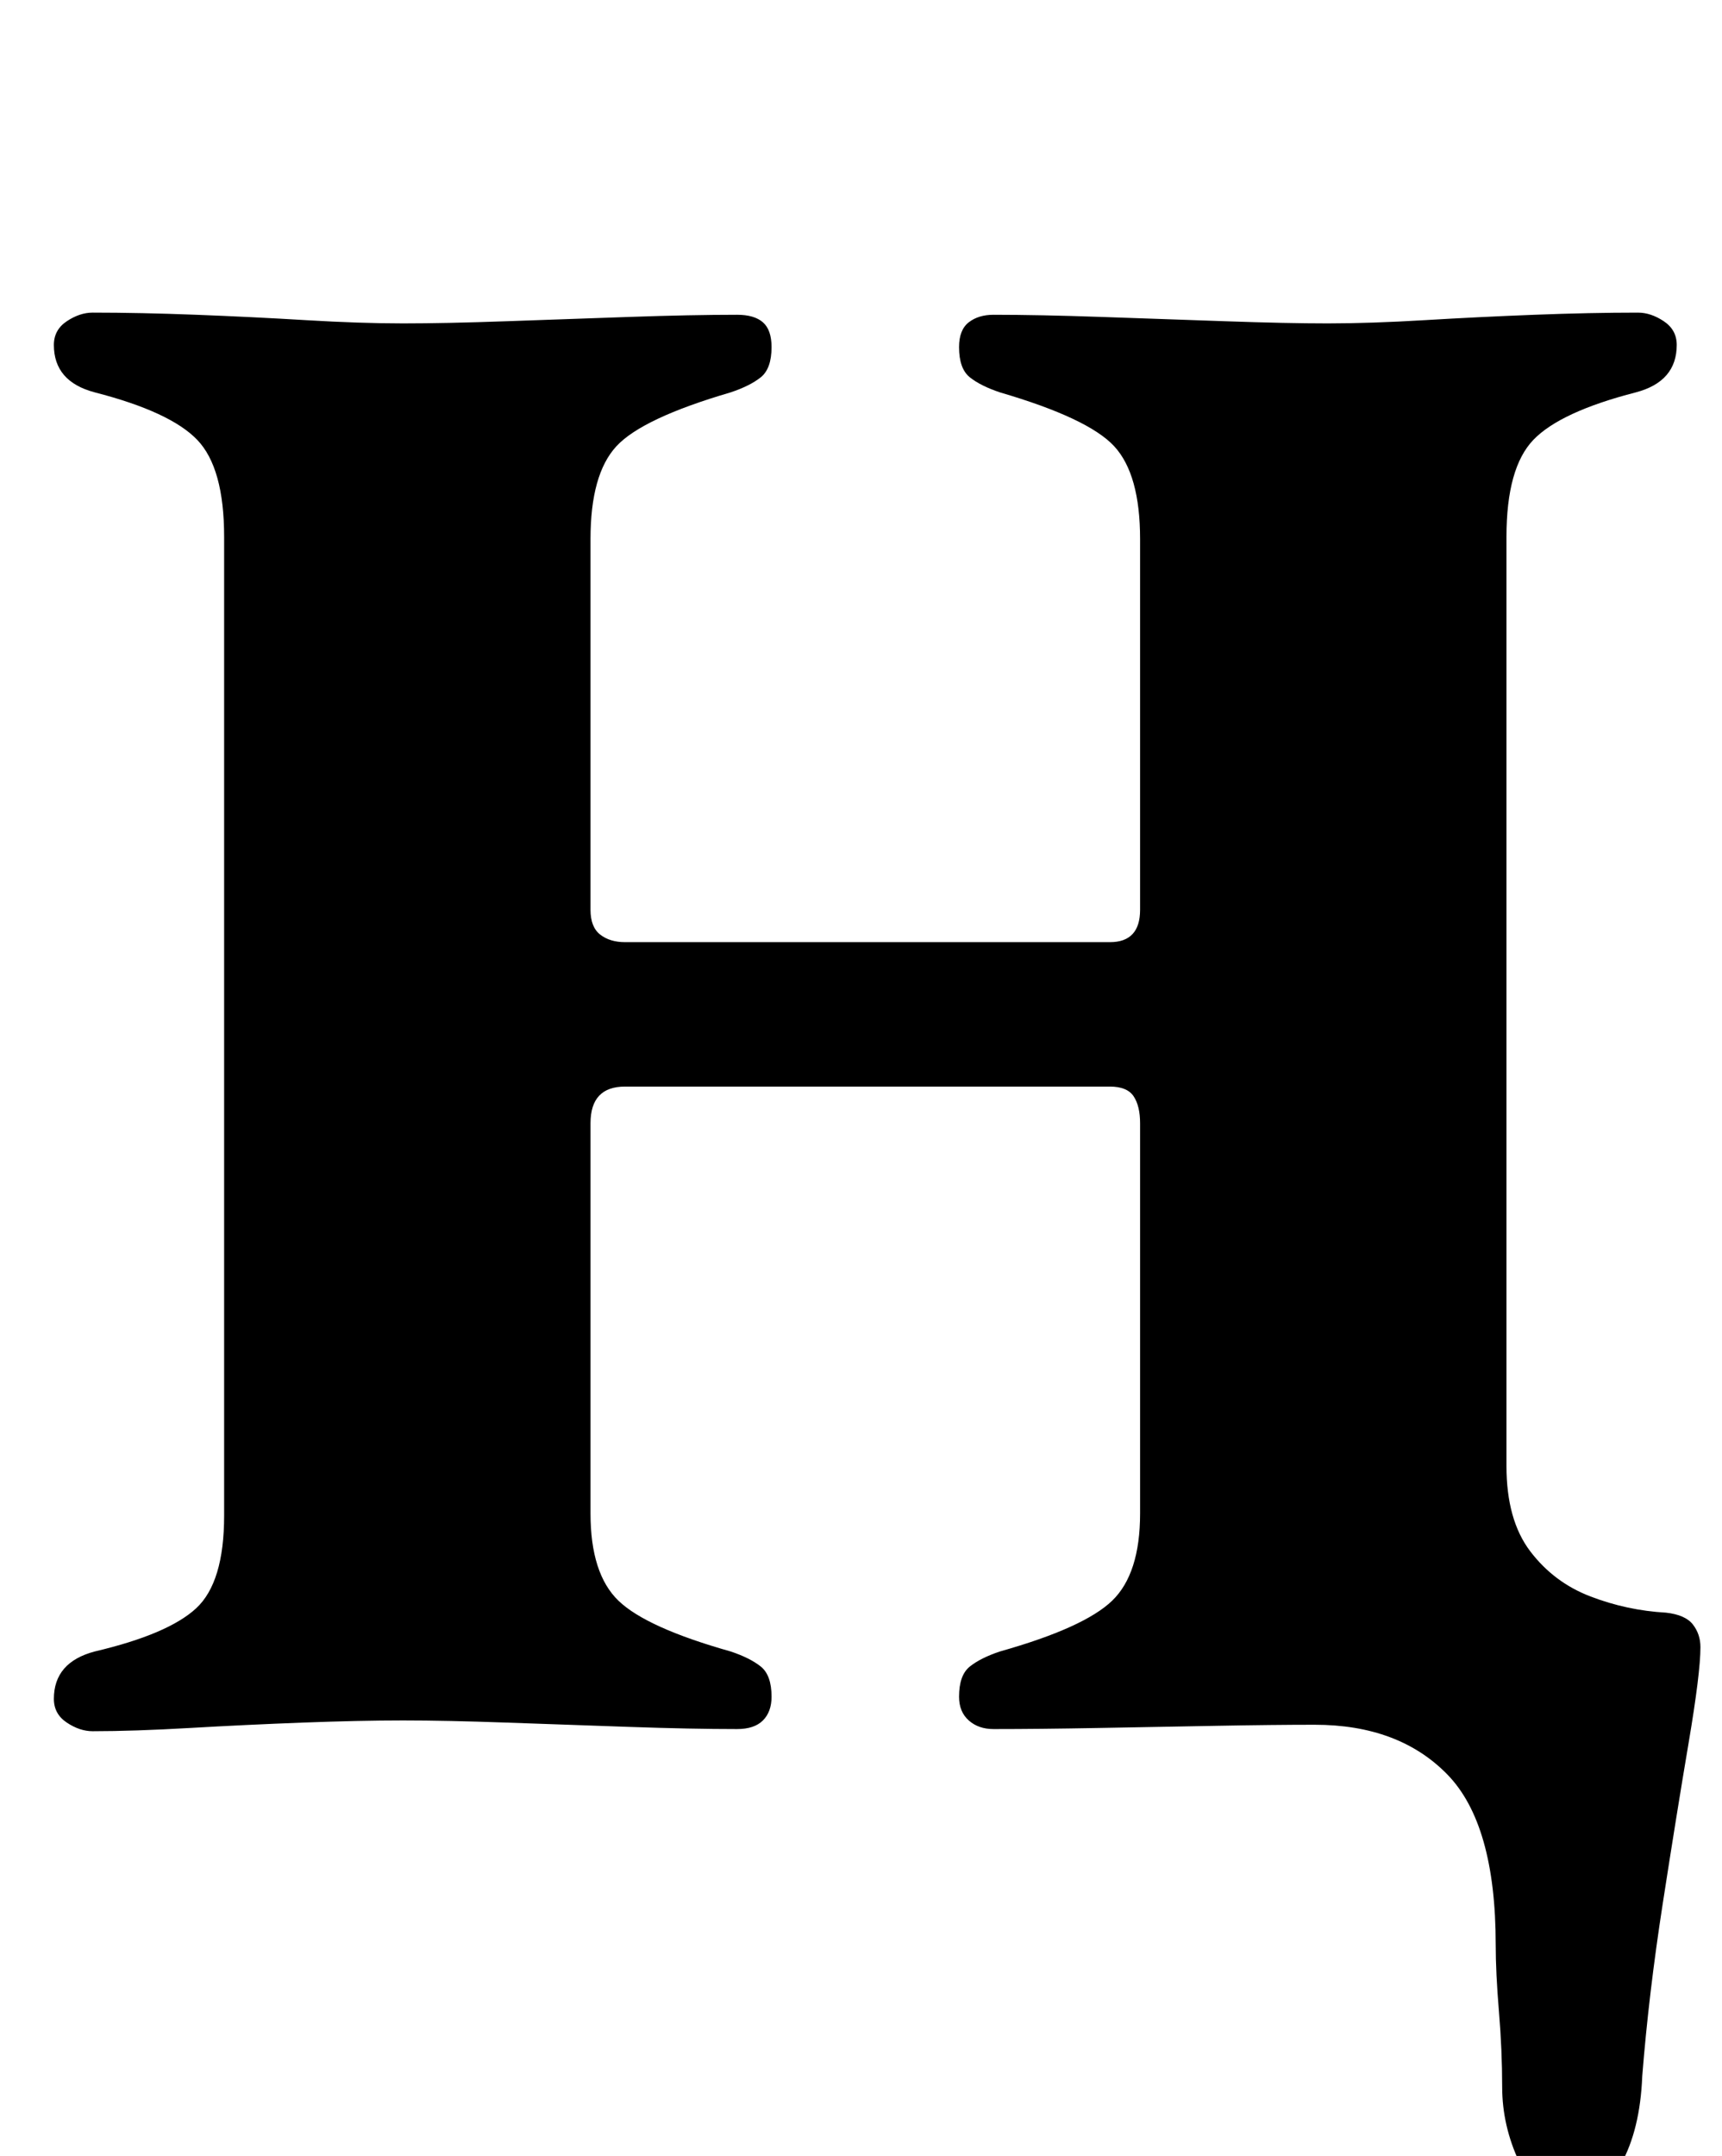 <?xml version="1.0" standalone="no"?>
<!DOCTYPE svg PUBLIC "-//W3C//DTD SVG 1.1//EN" "http://www.w3.org/Graphics/SVG/1.1/DTD/svg11.dtd" >
<svg xmlns="http://www.w3.org/2000/svg" xmlns:xlink="http://www.w3.org/1999/xlink" version="1.1" viewBox="-10 0 799 1000">
  <g transform="matrix(1 0 0 -1 0 800)">
   <path fill="currentColor"
d="M716 -220q-13 0 -21 17t-8 35q0 17 -1.5 35t-1.5 31q0 56 -22.5 79t-61.5 23q-19 0 -46 -0.5t-54.5 -1t-48.5 -0.5q-7 0 -11.5 4t-4.5 11q0 10 5 14t14 7q39 11 52 23.5t13 40.5v181q0 8 -3 12.5t-11 4.5h-225q-16 0 -16 -17v-181q0 -28 13 -40.5t52 -23.5q9 -3 14 -7
t5 -14q0 -7 -4 -11t-12 -4q-21 0 -50 1t-57 2t-48 1t-46.5 -1t-52.5 -2.5t-45 -1.5q-6 0 -12 4t-6 11q0 17 19 22q34 8 47 20t13 43v454q0 32 -12.5 45t-47.5 22q-19 5 -19 22q0 7 6 11t12 4q22 0 48 -1t51 -2.5t45 -1.5t48 1t57 2t50 1q8 0 12 -3.5t4 -11.5q0 -10 -5 -14
t-14 -7q-41 -12 -53 -25t-12 -43v-172q0 -8 4.5 -11.5t11.5 -3.5h225q14 0 14 15v172q0 30 -12 43t-53 25q-9 3 -14 7t-5 14q0 8 4.5 11.5t11.5 3.5q21 0 50 -1t57.5 -2t47.5 -1q20 0 45 1.5t51 2.5t48 1q6 0 12 -4t6 -11q0 -17 -19 -22q-35 -9 -47.5 -22t-12.5 -45v-431
q0 -25 11 -39.5t28 -21t35 -7.5q9 -1 12.5 -5.5t3.5 -10.5q0 -12 -5.5 -44.5t-12 -74.5t-9.5 -80q-1 -25 -10 -41t-26 -16z" />
  </g>

</svg>

